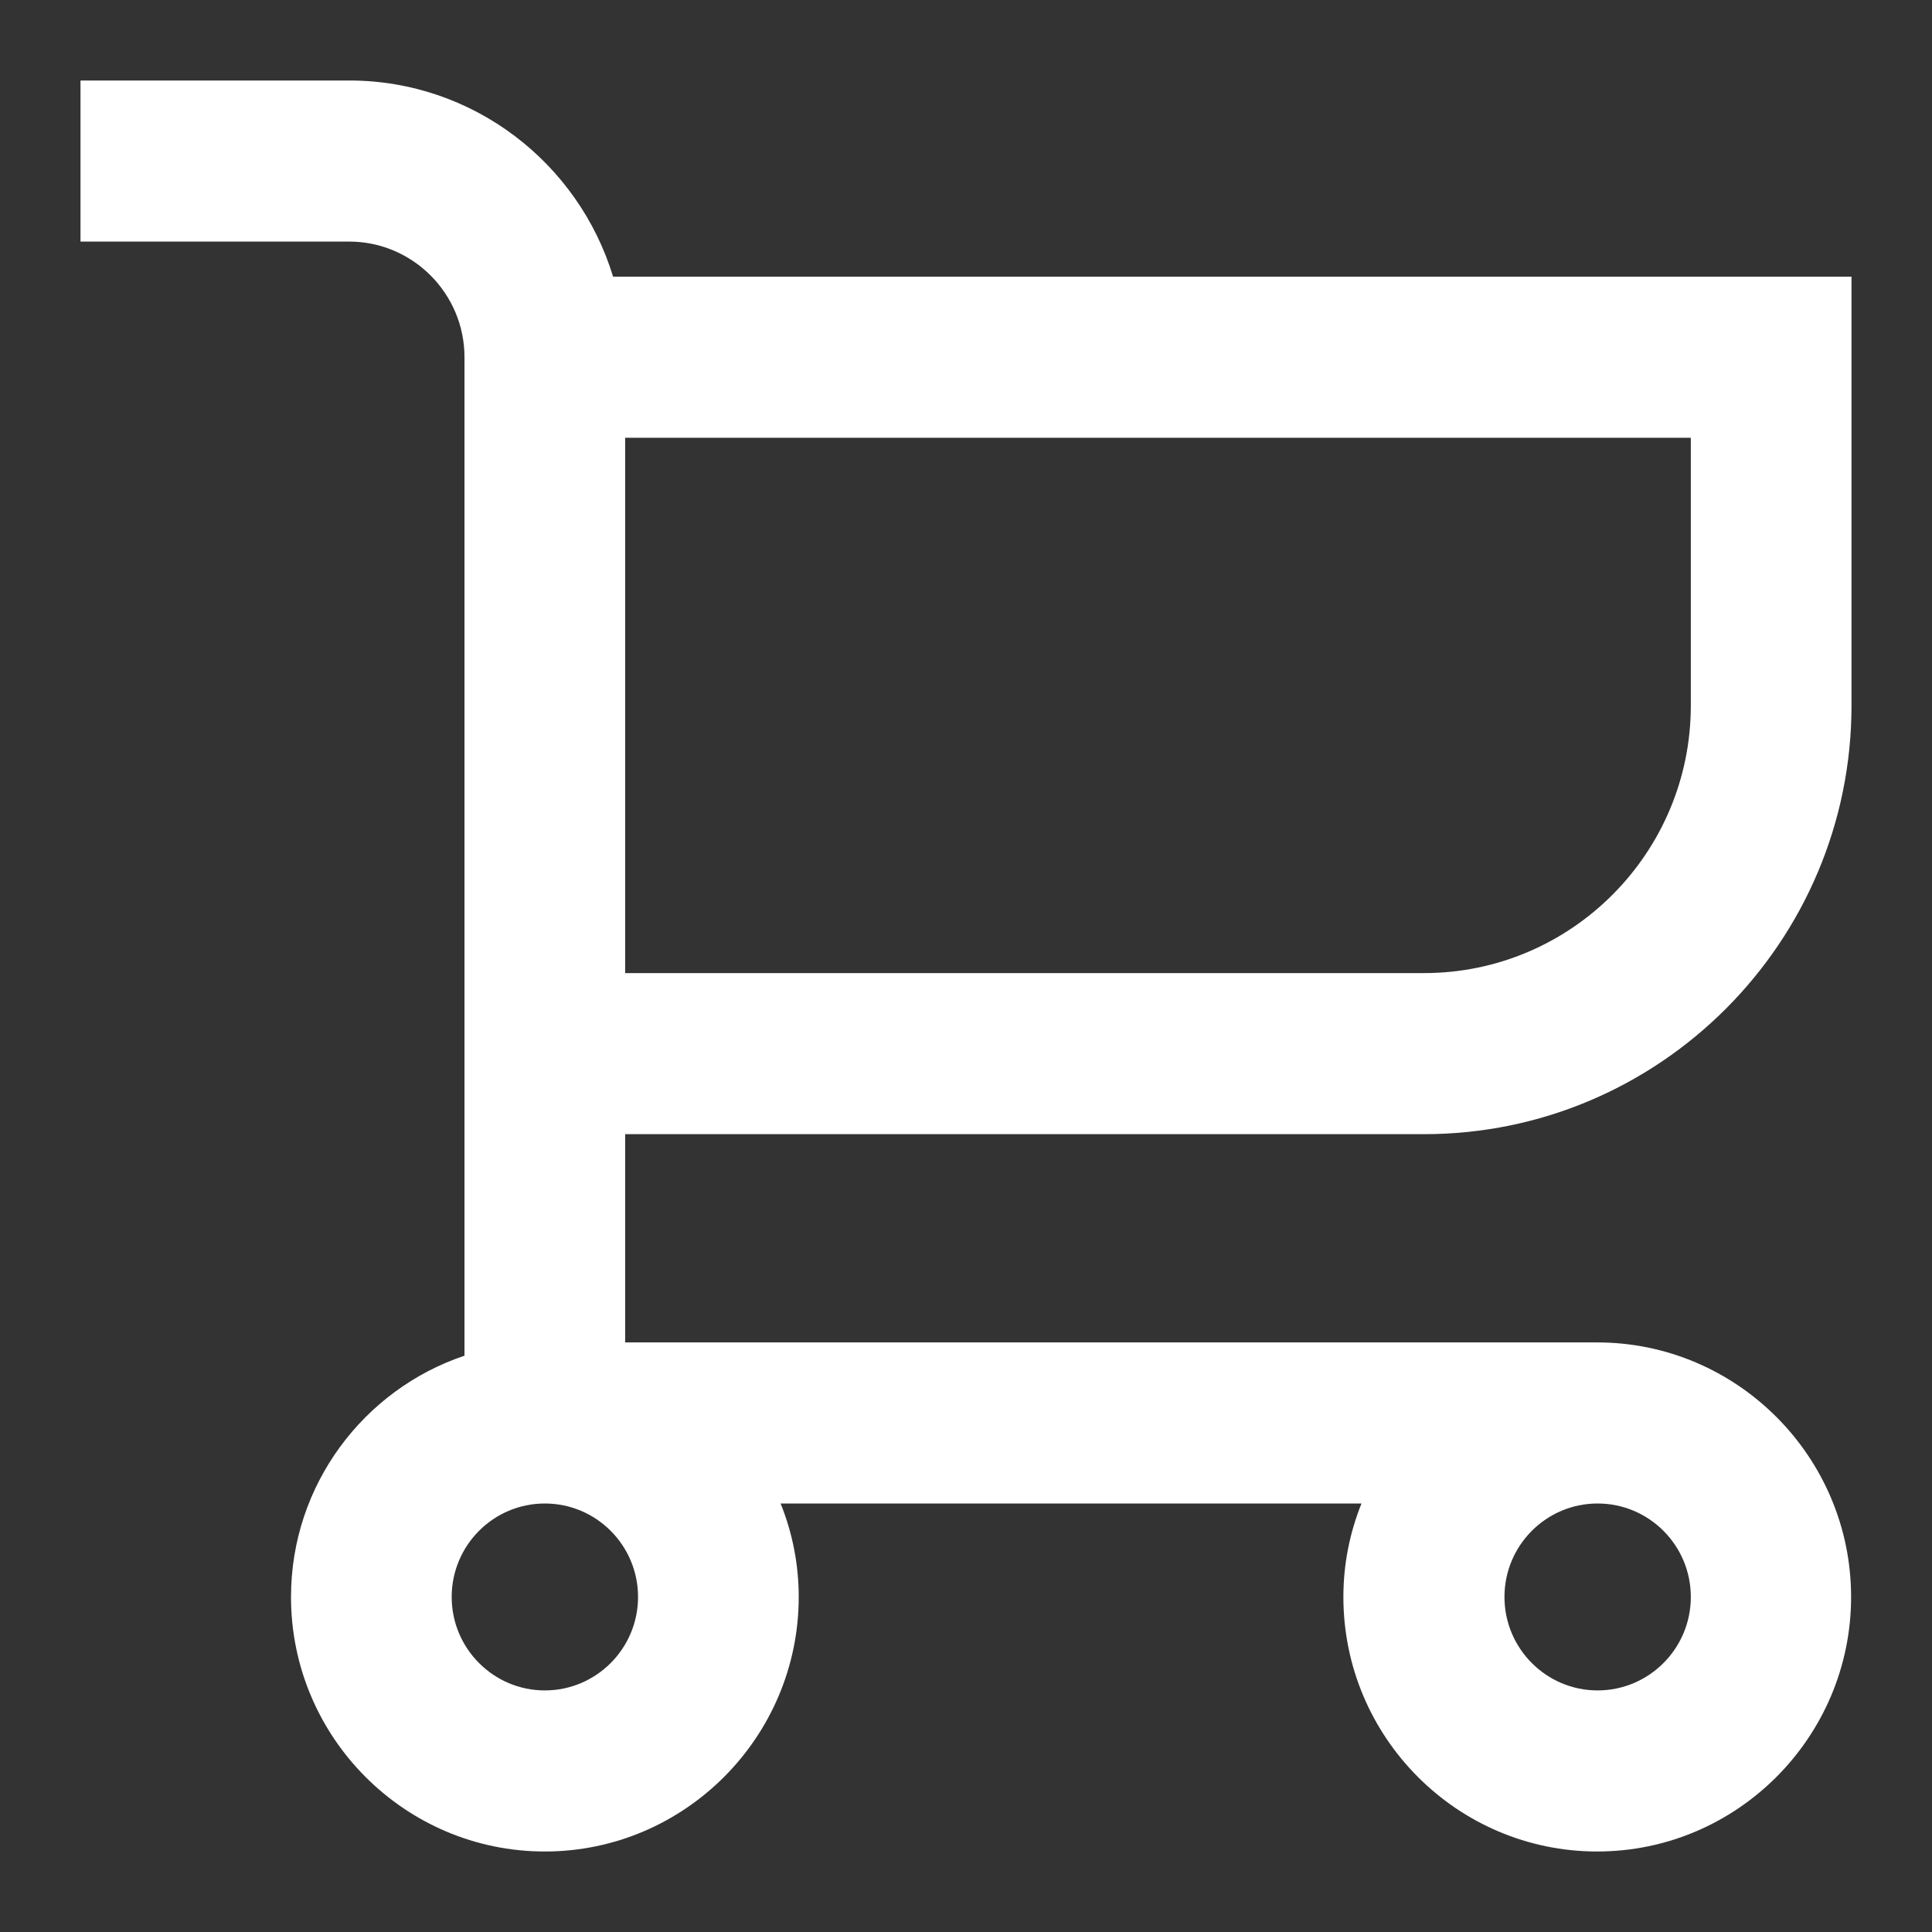 <svg width="24" height="24" viewBox="0 0 24 24" fill="none" xmlns="http://www.w3.org/2000/svg">
<rect x="0" y="0" width="24" height="24" fill="#333333" stroke="none"/>
<g clip-path="url(#clip0_2_57)">
<path d="M17.691 14.089C20.62 14.089 23 11.697 23 8.765V3.437H7.616C7.187 2.026 5.88 1 4.338 1H1V3.001H4.338C5.127 3.001 5.77 3.647 5.77 4.437V16.841C4.518 17.261 3.615 18.447 3.615 19.838C3.615 21.584 5.032 23 6.768 23C8.505 23 9.922 21.579 9.922 19.838C9.922 19.428 9.842 19.037 9.697 18.677H16.913C16.768 19.037 16.688 19.428 16.688 19.838C16.688 21.584 18.105 23 19.841 23C21.578 23 22.995 21.579 22.995 19.838C22.995 18.097 21.578 16.676 19.841 16.676H7.766V14.089H17.691ZM21.004 8.765C21.004 10.597 19.517 12.088 17.691 12.088H7.766V5.438H21.004V8.76V8.765ZM7.926 19.838C7.926 20.478 7.407 20.999 6.768 20.999C6.13 20.999 5.611 20.478 5.611 19.838C5.611 19.197 6.13 18.677 6.768 18.677C7.407 18.677 7.926 19.197 7.926 19.838ZM21.004 19.838C21.004 20.478 20.485 20.999 19.846 20.999C19.208 20.999 18.689 20.478 18.689 19.838C18.689 19.197 19.208 18.677 19.846 18.677C20.485 18.677 21.004 19.197 21.004 19.838Z" fill="white"/>
</g>
<defs>
<clipPath id="clip0_2_57">
<rect width="22" height="22" fill="white" transform="translate(1 1)"/>
</clipPath>
</defs>
</svg>

